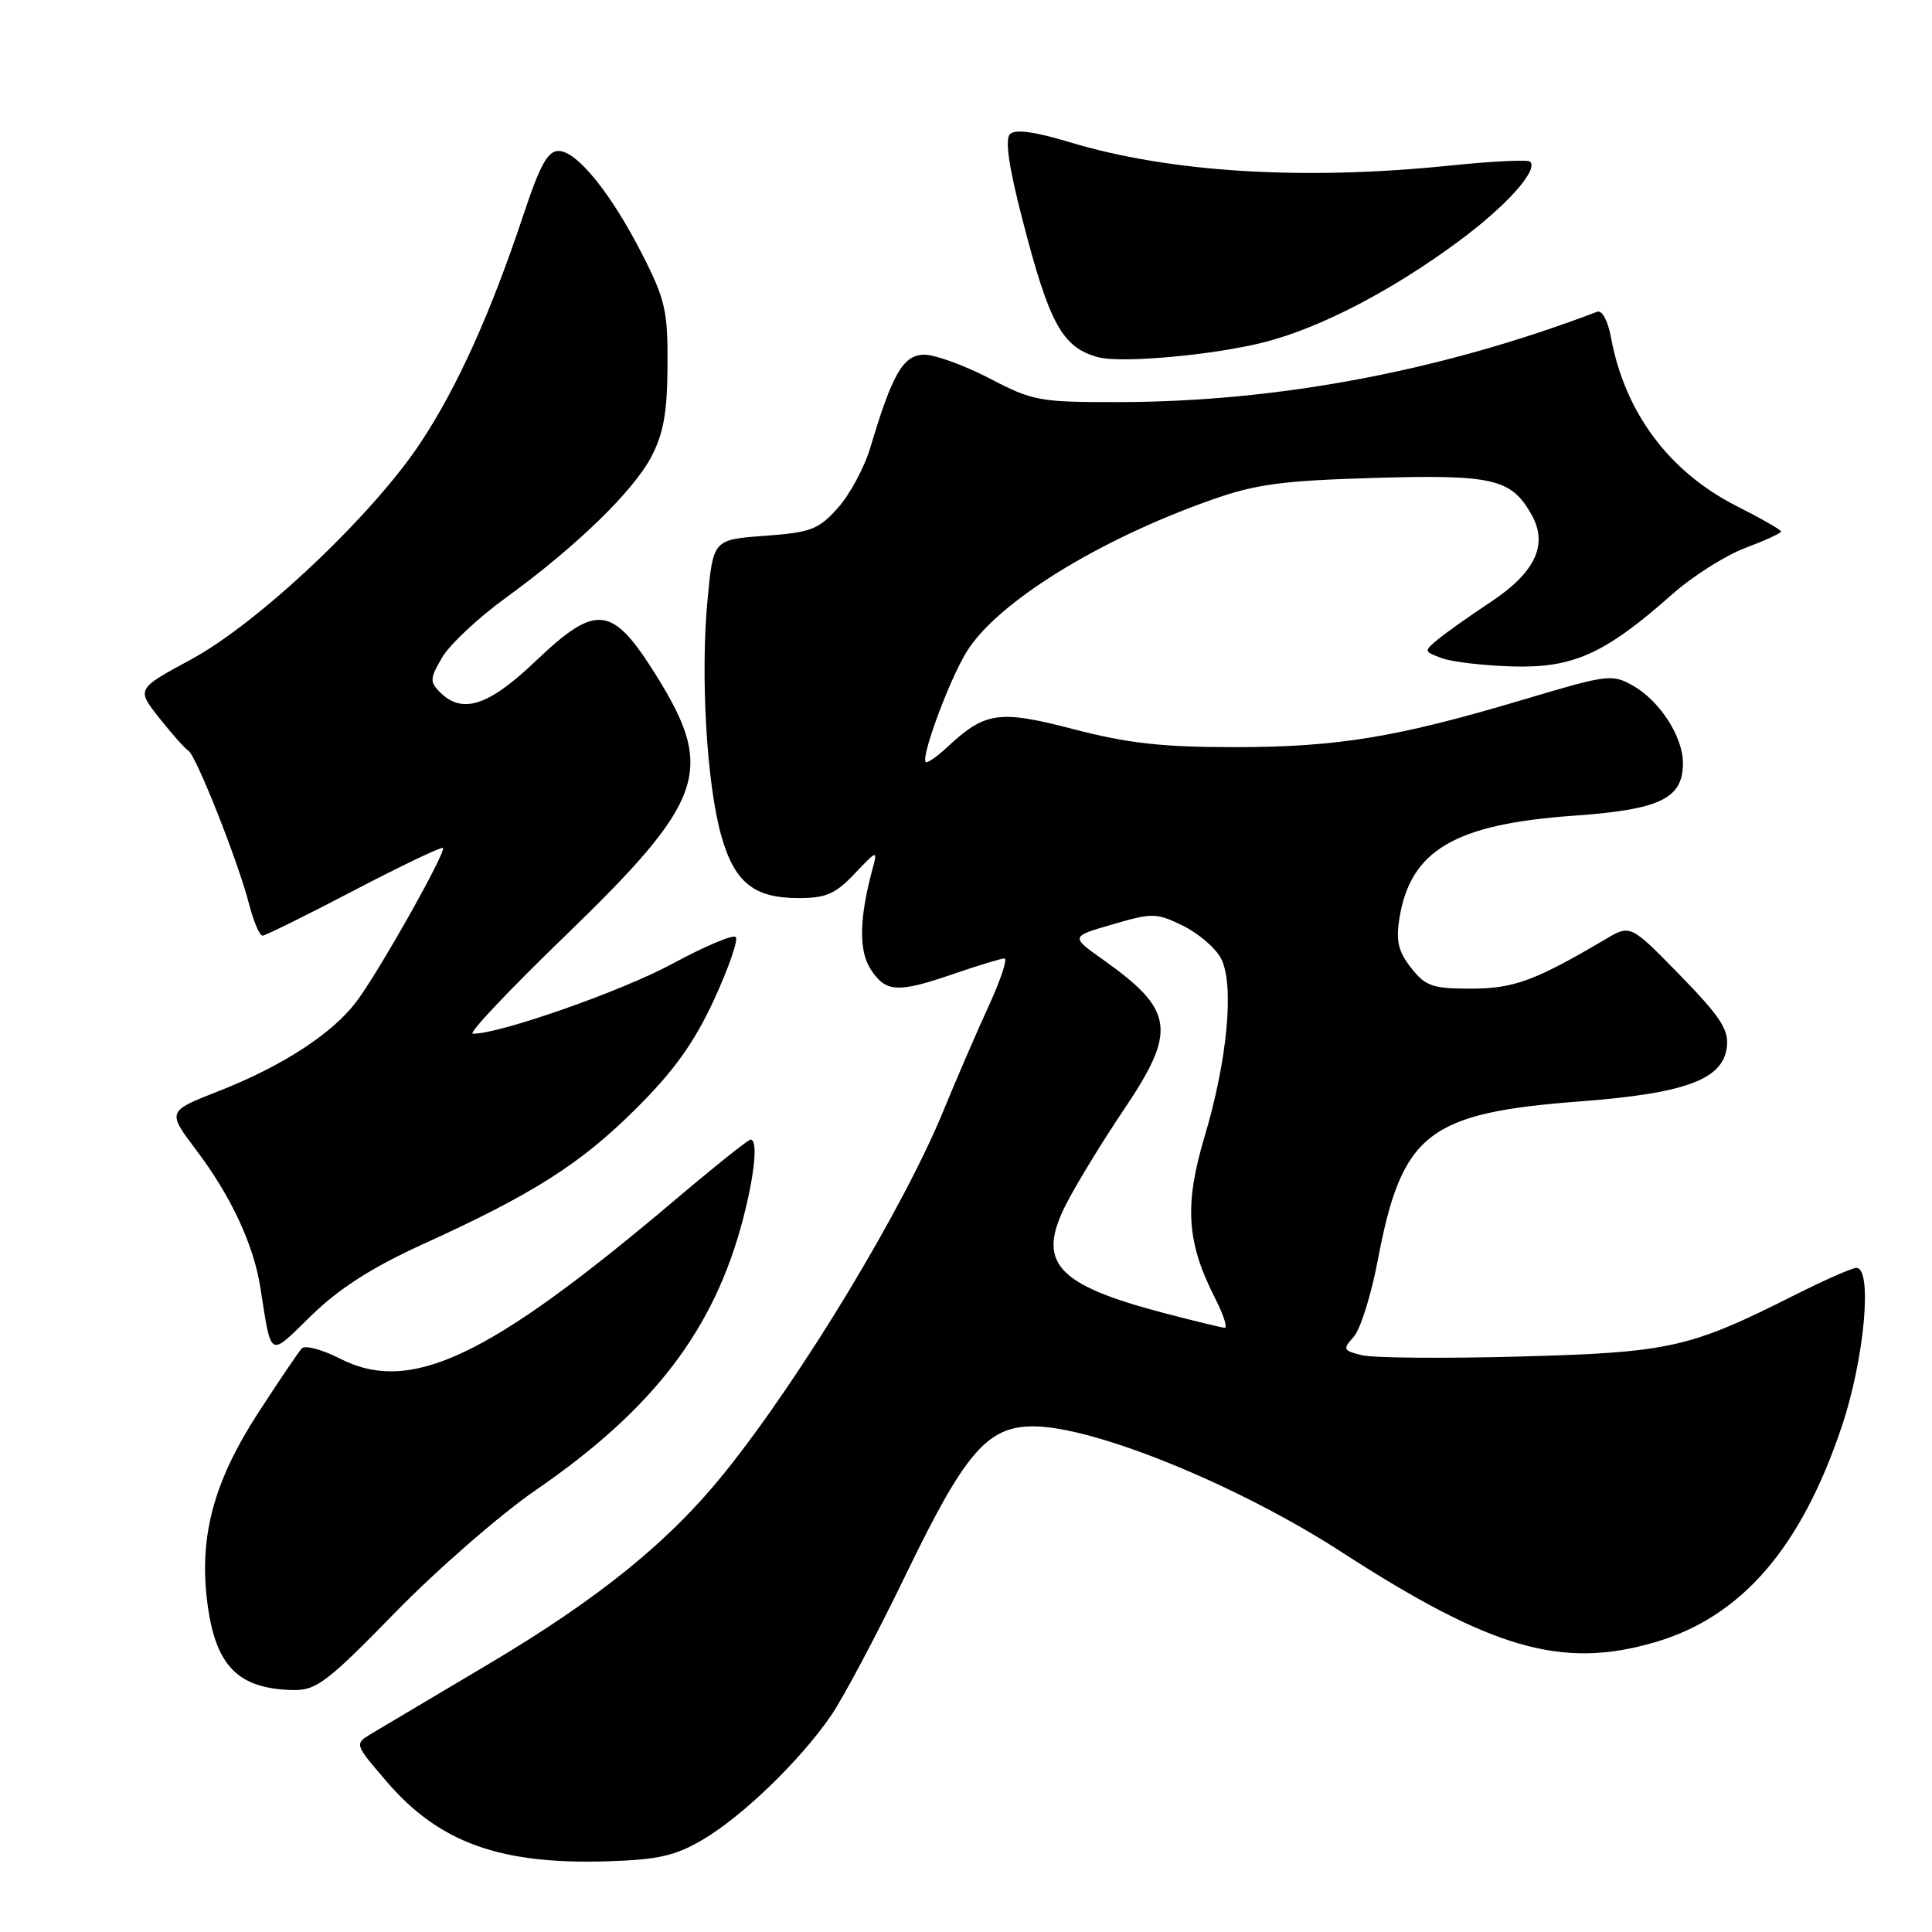 <?xml version="1.0" encoding="UTF-8" standalone="no"?>
<!DOCTYPE svg PUBLIC "-//W3C//DTD SVG 1.1//EN" "http://www.w3.org/Graphics/SVG/1.1/DTD/svg11.dtd" >
<svg xmlns="http://www.w3.org/2000/svg" xmlns:xlink="http://www.w3.org/1999/xlink" version="1.1" viewBox="0 0 256 256">
 <g >
 <path fill="currentColor"
d=" M 93.09 243.78 C 98.37 240.68 106.00 233.31 110.10 227.35 C 111.74 224.97 116.22 216.52 120.06 208.58 C 127.87 192.43 130.82 189.00 136.90 189.00 C 144.97 189.00 163.97 196.74 177.68 205.60 C 197.65 218.52 206.92 221.20 219.24 217.62 C 230.73 214.28 238.64 205.15 244.05 189.00 C 247.05 180.07 248.15 168.00 245.98 168.00 C 245.41 168.00 241.70 169.64 237.73 171.64 C 223.84 178.63 221.27 179.21 201.30 179.75 C 191.29 180.02 181.90 179.94 180.44 179.57 C 177.96 178.95 177.89 178.78 179.37 177.14 C 180.25 176.17 181.69 171.60 182.56 166.99 C 185.76 150.14 189.15 147.48 209.39 145.94 C 223.40 144.87 228.32 143.03 228.82 138.71 C 229.08 136.43 227.96 134.71 222.60 129.21 C 216.05 122.50 216.05 122.50 212.77 124.43 C 203.40 129.96 200.58 131.00 194.90 131.00 C 189.81 131.00 188.89 130.68 186.98 128.25 C 185.28 126.09 184.95 124.70 185.43 121.68 C 186.88 112.68 192.74 109.21 208.46 108.09 C 220.02 107.27 223.00 105.83 223.00 101.10 C 222.99 97.61 219.93 92.87 216.39 90.86 C 213.62 89.29 213.02 89.37 202.00 92.66 C 185.17 97.69 177.26 99.00 163.61 99.00 C 153.97 99.00 149.47 98.50 142.25 96.62 C 132.35 94.04 130.52 94.30 125.44 99.07 C 124.30 100.13 123.09 101.00 122.74 101.00 C 121.76 101.00 125.70 90.21 128.10 86.34 C 132.12 79.84 145.46 71.56 160.50 66.24 C 166.37 64.16 169.84 63.69 182.00 63.33 C 197.85 62.86 200.25 63.42 202.94 68.20 C 205.17 72.17 203.44 75.86 197.48 79.80 C 194.74 81.61 191.63 83.82 190.56 84.70 C 188.65 86.28 188.66 86.33 191.05 87.21 C 192.39 87.71 196.64 88.20 200.49 88.31 C 208.49 88.53 212.71 86.61 221.57 78.75 C 224.28 76.35 228.64 73.59 231.25 72.61 C 233.86 71.63 236.00 70.65 236.00 70.43 C 236.00 70.21 233.37 68.70 230.16 67.08 C 221.17 62.54 215.29 54.66 213.46 44.69 C 213.05 42.49 212.28 41.06 211.63 41.31 C 191.02 49.15 169.46 53.23 148.35 53.28 C 137.76 53.30 136.89 53.15 131.14 50.15 C 127.81 48.42 123.92 47.00 122.49 47.00 C 119.70 47.00 118.24 49.50 115.33 59.29 C 114.54 61.93 112.61 65.53 111.03 67.29 C 108.46 70.17 107.46 70.55 101.33 71.00 C 94.50 71.50 94.50 71.50 93.75 79.50 C 92.80 89.50 93.64 103.87 95.56 110.70 C 97.32 116.93 99.87 119.00 105.82 119.00 C 109.46 119.00 110.71 118.45 113.26 115.75 C 116.18 112.66 116.30 112.62 115.65 115.00 C 113.84 121.68 113.76 125.98 115.39 128.47 C 117.39 131.52 118.95 131.60 126.50 129.00 C 129.70 127.90 132.67 127.00 133.10 127.00 C 133.54 127.00 132.60 129.81 131.03 133.25 C 129.45 136.69 126.76 142.91 125.05 147.08 C 119.76 160.02 106.32 182.28 96.13 195.00 C 88.69 204.27 79.42 211.79 64.50 220.64 C 57.35 224.88 50.48 228.96 49.23 229.71 C 46.95 231.08 46.95 231.08 51.23 236.06 C 58.19 244.18 66.29 247.09 80.59 246.63 C 87.20 246.42 89.49 245.90 93.09 243.78 Z  M 52.39 213.64 C 57.95 207.94 66.33 200.65 71.00 197.44 C 86.59 186.72 94.63 176.19 98.46 161.51 C 100.02 155.49 100.45 151.00 99.45 151.00 C 99.15 151.00 94.60 154.63 89.35 159.08 C 64.67 179.94 54.40 184.80 45.02 180.01 C 42.68 178.82 40.41 178.21 39.99 178.67 C 39.56 179.13 36.94 183.00 34.17 187.28 C 28.39 196.20 26.42 203.40 27.42 211.94 C 28.45 220.68 31.43 223.80 38.89 223.94 C 41.91 223.99 43.40 222.86 52.39 213.64 Z  M 56.00 164.88 C 70.68 158.20 76.92 154.23 84.28 146.90 C 89.34 141.86 91.96 138.19 94.61 132.48 C 96.55 128.26 97.85 124.52 97.49 124.16 C 97.13 123.80 93.35 125.40 89.08 127.71 C 82.38 131.34 66.08 137.05 62.64 136.97 C 62.01 136.96 67.45 131.20 74.72 124.17 C 93.44 106.08 94.83 102.13 86.94 89.48 C 81.11 80.15 79.05 79.91 70.95 87.62 C 64.74 93.55 61.25 94.68 58.30 91.72 C 56.93 90.36 56.96 89.88 58.60 87.09 C 59.61 85.39 63.38 81.85 66.97 79.25 C 76.33 72.45 83.88 65.13 86.31 60.51 C 87.92 57.43 88.42 54.63 88.45 48.45 C 88.50 41.25 88.15 39.70 85.16 33.82 C 81.03 25.68 76.45 20.00 74.01 20.00 C 72.59 20.00 71.54 21.89 69.43 28.25 C 65.06 41.42 60.58 51.36 55.68 58.73 C 49.28 68.36 34.20 82.58 25.28 87.40 C 18.07 91.30 18.07 91.30 21.11 95.14 C 22.78 97.25 24.51 99.20 24.96 99.47 C 25.99 100.11 31.56 114.18 32.99 119.75 C 33.59 122.09 34.40 123.99 34.79 123.98 C 35.18 123.96 40.64 121.27 46.92 117.98 C 53.21 114.70 58.50 112.17 58.69 112.36 C 59.17 112.84 50.21 128.76 47.23 132.72 C 44.04 136.96 37.40 141.27 28.97 144.58 C 22.13 147.26 22.13 147.26 26.03 152.43 C 30.58 158.45 33.58 164.87 34.48 170.50 C 36.02 180.18 35.52 179.90 41.31 174.26 C 44.97 170.71 49.31 167.93 56.00 164.88 Z  M 167.50 45.35 C 174.86 43.48 184.33 38.58 193.20 32.03 C 199.57 27.33 203.88 22.54 202.75 21.42 C 202.47 21.13 197.63 21.37 192.01 21.95 C 172.60 23.94 154.97 22.85 141.67 18.82 C 137.05 17.43 134.51 17.09 133.83 17.77 C 133.14 18.46 133.67 22.11 135.47 29.06 C 139.05 42.94 140.75 46.04 145.50 47.33 C 148.55 48.16 160.78 47.06 167.50 45.35 Z  M 154.32 174.01 C 139.85 170.21 137.26 167.30 141.35 159.40 C 142.75 156.70 146.16 151.12 148.94 147.00 C 155.97 136.56 155.60 133.86 146.17 127.17 C 141.84 124.10 141.84 124.10 147.44 122.48 C 152.71 120.94 153.24 120.95 156.76 122.67 C 158.81 123.68 161.07 125.62 161.79 127.00 C 163.58 130.41 162.65 140.46 159.61 150.62 C 156.91 159.65 157.23 164.61 160.98 171.97 C 162.12 174.19 162.69 175.98 162.27 175.94 C 161.85 175.91 158.27 175.04 154.32 174.01 Z "/>
</g>
</svg>